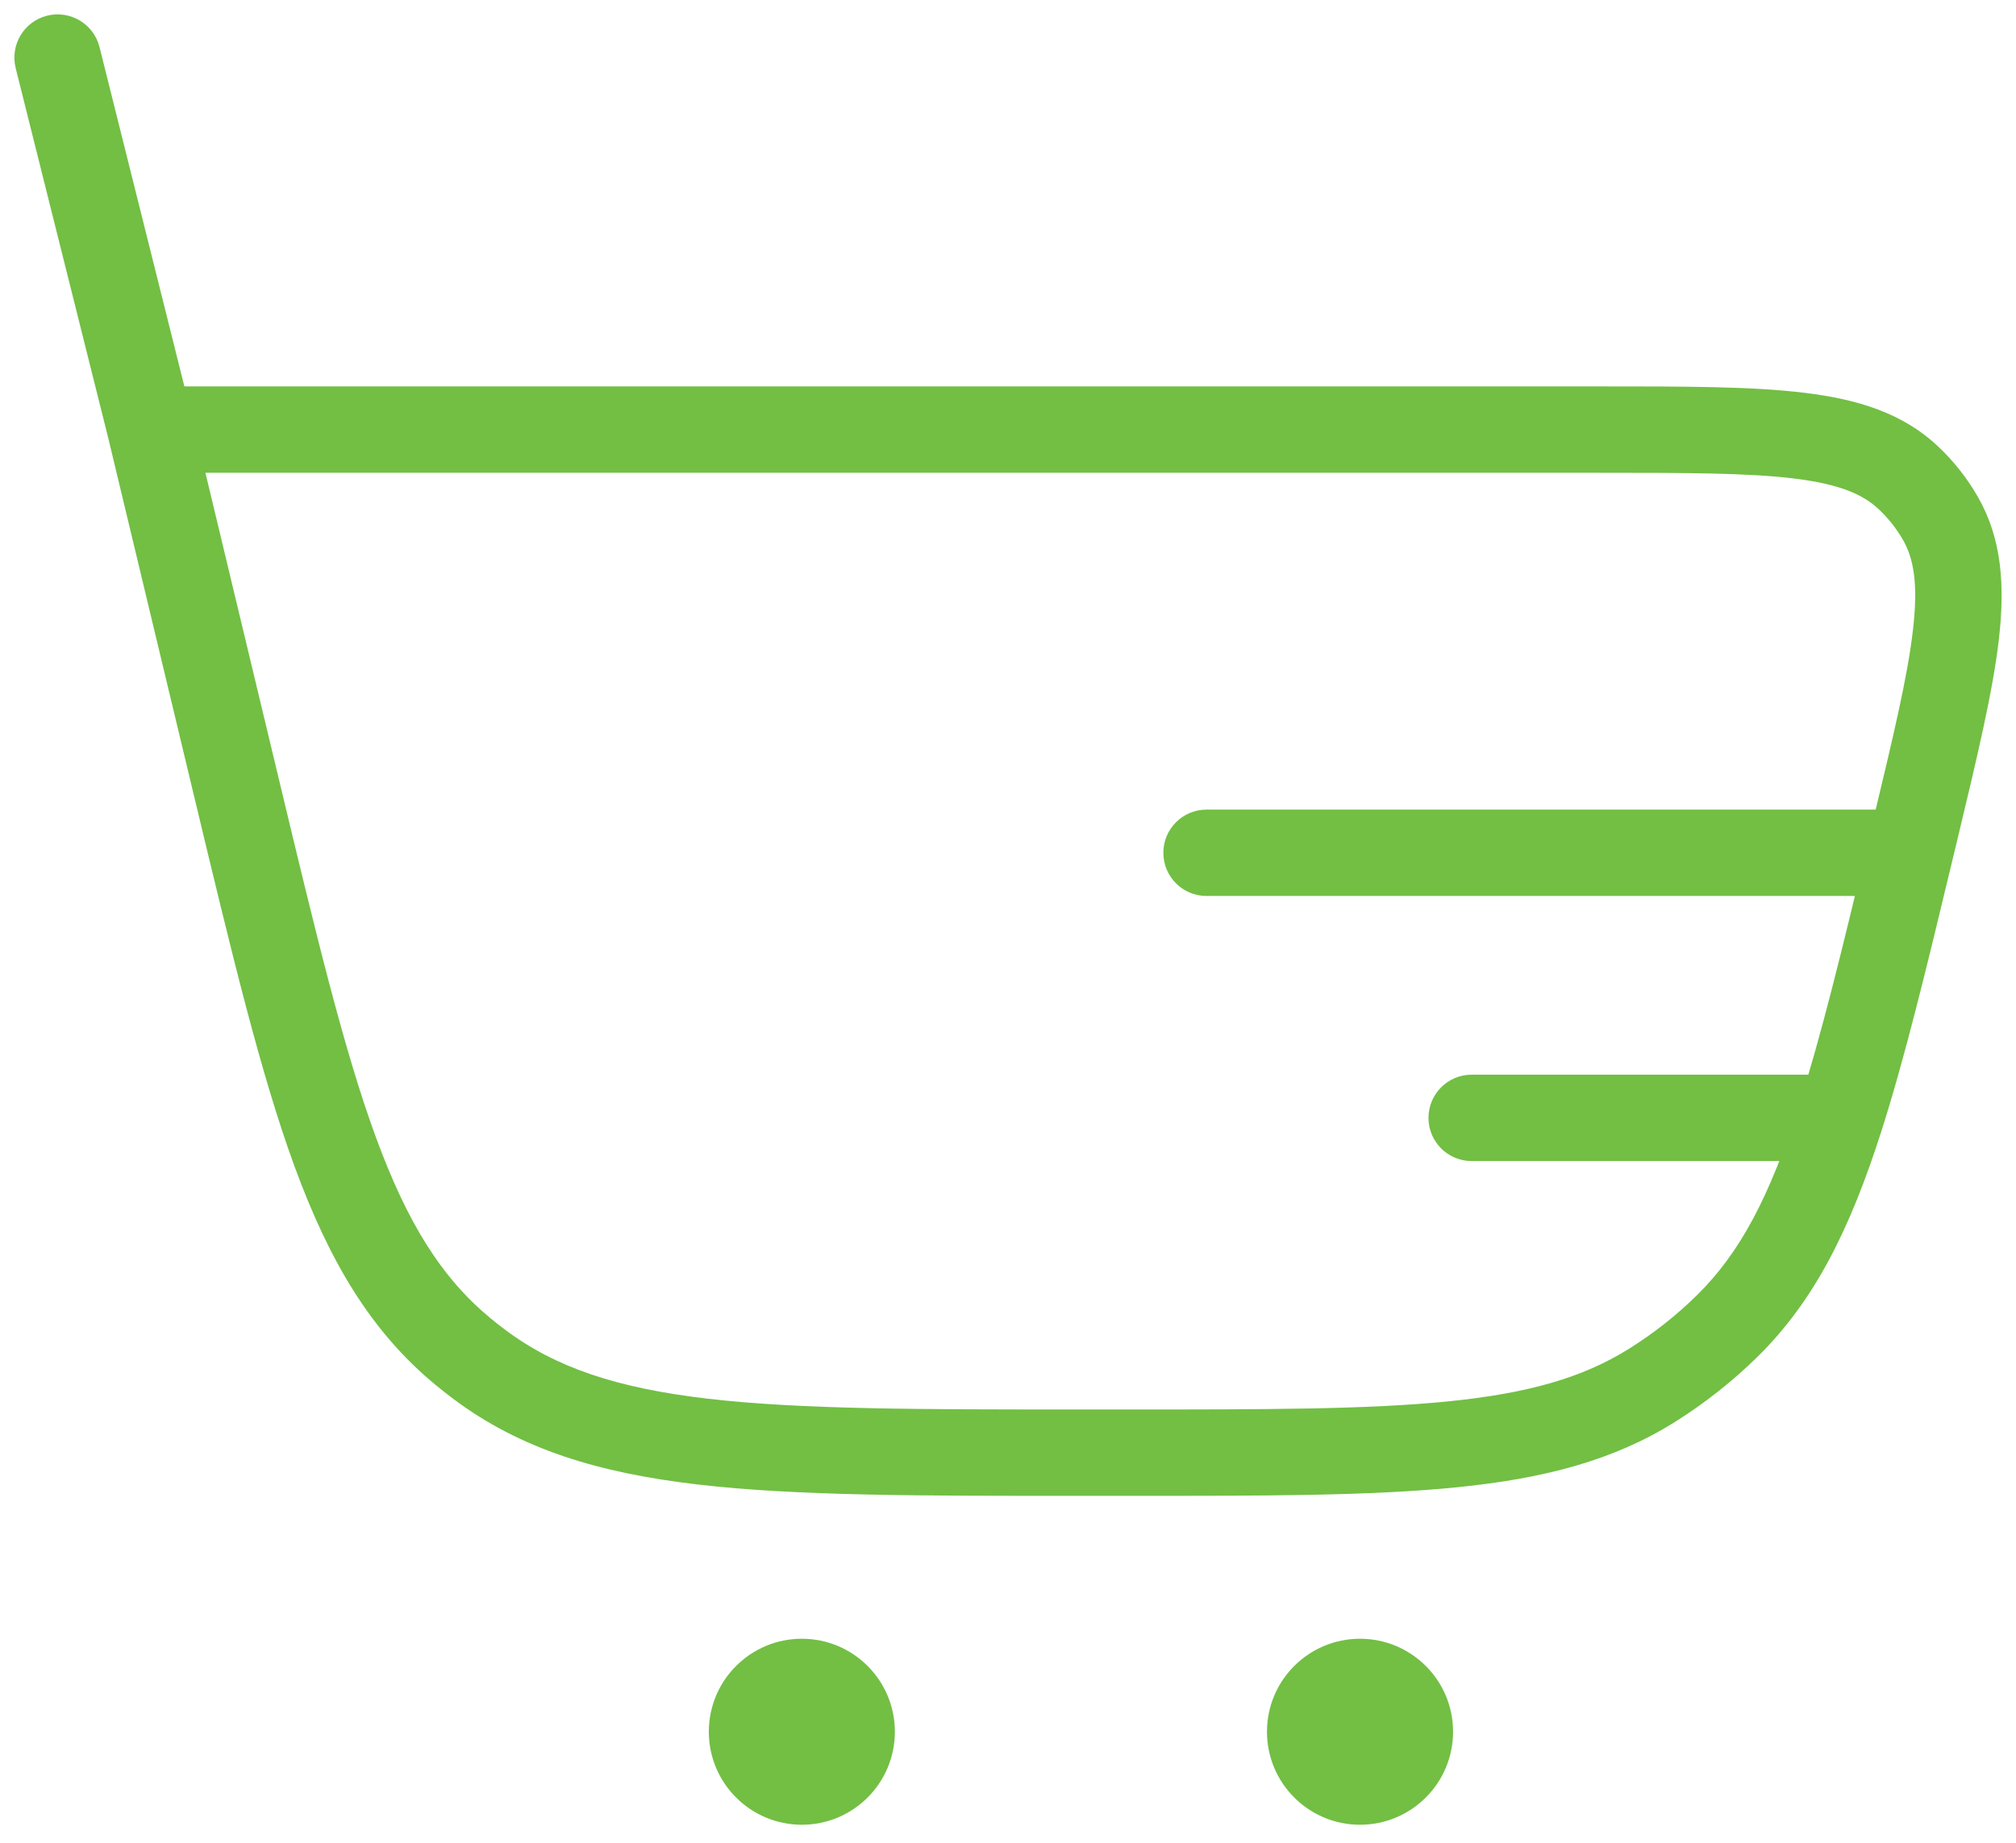 <svg width="35" height="32" viewBox="0 0 35 32" fill="none" xmlns="http://www.w3.org/2000/svg">
<path d="M1.728 0.818C1.627 0.416 1.22 0.172 0.818 0.272C0.416 0.373 0.172 0.78 0.272 1.182L1.728 0.818ZM8.312 23.686L8.763 23.086L8.312 23.686ZM4.101 13.661L4.831 13.486L4.101 13.661ZM8.036 23.468L8.514 22.89L8.036 23.468ZM33.251 14.414L33.98 14.589L33.251 14.414ZM29.983 23.029L29.458 22.494L29.983 23.029ZM28.68 24.057L29.078 24.693L28.68 24.057ZM33.132 8.297L33.647 7.752L33.132 8.297ZM33.687 9.001L34.338 8.628L33.687 9.001ZM20.947 14.059C20.532 14.059 20.197 14.395 20.197 14.809C20.197 15.223 20.532 15.559 20.947 15.559V14.059ZM25.55 18.662C25.135 18.662 24.8 18.998 24.8 19.412C24.8 19.826 25.135 20.162 25.55 20.162V18.662ZM2.615 8.21H27.767V6.71H2.615V8.21ZM19.541 24.476H18.766V25.976H19.541V24.476ZM4.831 13.486L3.345 7.286L1.886 7.635L3.372 13.836L4.831 13.486ZM3.343 7.278L1.728 0.818L0.272 1.182L1.888 7.642L3.343 7.278ZM18.766 24.476C15.947 24.476 13.896 24.475 12.292 24.289C10.708 24.105 9.641 23.747 8.763 23.086L7.861 24.285C9.031 25.165 10.39 25.578 12.119 25.779C13.829 25.978 15.982 25.976 18.766 25.976V24.476ZM3.372 13.836C4.021 16.543 4.521 18.637 5.113 20.254C5.712 21.888 6.43 23.113 7.558 24.046L8.514 22.89C7.667 22.19 7.07 21.236 6.522 19.738C5.967 18.222 5.488 16.228 4.831 13.486L3.372 13.836ZM8.763 23.086C8.678 23.023 8.595 22.957 8.514 22.89L7.558 24.046C7.657 24.128 7.758 24.208 7.861 24.285L8.763 23.086ZM19.541 25.976C21.949 25.976 23.811 25.977 25.303 25.826C26.81 25.674 28.01 25.362 29.078 24.693L28.282 23.421C27.483 23.922 26.536 24.194 25.152 24.334C23.753 24.476 21.98 24.476 19.541 24.476V25.976ZM29.458 22.494C29.101 22.845 28.706 23.156 28.282 23.421L29.078 24.693C29.594 24.369 30.074 23.991 30.509 23.564L29.458 22.494ZM27.767 8.21C29.279 8.21 30.345 8.212 31.146 8.309C31.935 8.406 32.343 8.584 32.617 8.843L33.647 7.752C33.035 7.174 32.253 6.933 31.327 6.821C30.414 6.709 29.24 6.71 27.767 6.71V8.21ZM33.98 14.589C34.323 13.156 34.598 12.015 34.703 11.1C34.809 10.174 34.757 9.358 34.338 8.628L33.037 9.374C33.225 9.702 33.303 10.14 33.212 10.93C33.121 11.732 32.874 12.768 32.521 14.239L33.98 14.589ZM32.617 8.843C32.783 8.999 32.924 9.178 33.037 9.374L34.338 8.628C34.152 8.303 33.919 8.008 33.647 7.752L32.617 8.843ZM31.687 18.662H25.55V20.162H31.687V18.662ZM33.156 14.059L20.947 14.059V15.559L33.156 15.559V14.059ZM32.521 14.239C32.489 14.373 32.458 14.504 32.426 14.634L33.885 14.984C33.916 14.854 33.948 14.722 33.98 14.589L32.521 14.239ZM32.426 14.634C31.971 16.534 31.612 18.003 31.235 19.184L32.664 19.64C33.061 18.397 33.433 16.87 33.885 14.984L32.426 14.634ZM31.235 19.184C30.727 20.774 30.21 21.756 29.458 22.494L30.509 23.564C31.513 22.578 32.124 21.328 32.664 19.64L31.235 19.184ZM31.687 20.162H31.949V18.662H31.687V20.162Z" fill="#72BF44"/>
<path d="M15.536 30.072C15.536 30.964 14.813 31.687 13.921 31.687C13.029 31.687 12.306 30.964 12.306 30.072C12.306 29.18 13.029 28.457 13.921 28.457C14.813 28.457 15.536 29.18 15.536 30.072Z" fill="#72BF44"/>
<path d="M25.227 30.072C25.227 30.964 24.503 31.687 23.611 31.687C22.72 31.687 21.996 30.964 21.996 30.072C21.996 29.18 22.72 28.457 23.611 28.457C24.503 28.457 25.227 29.18 25.227 30.072Z" fill="#72BF44"/>
</svg>
